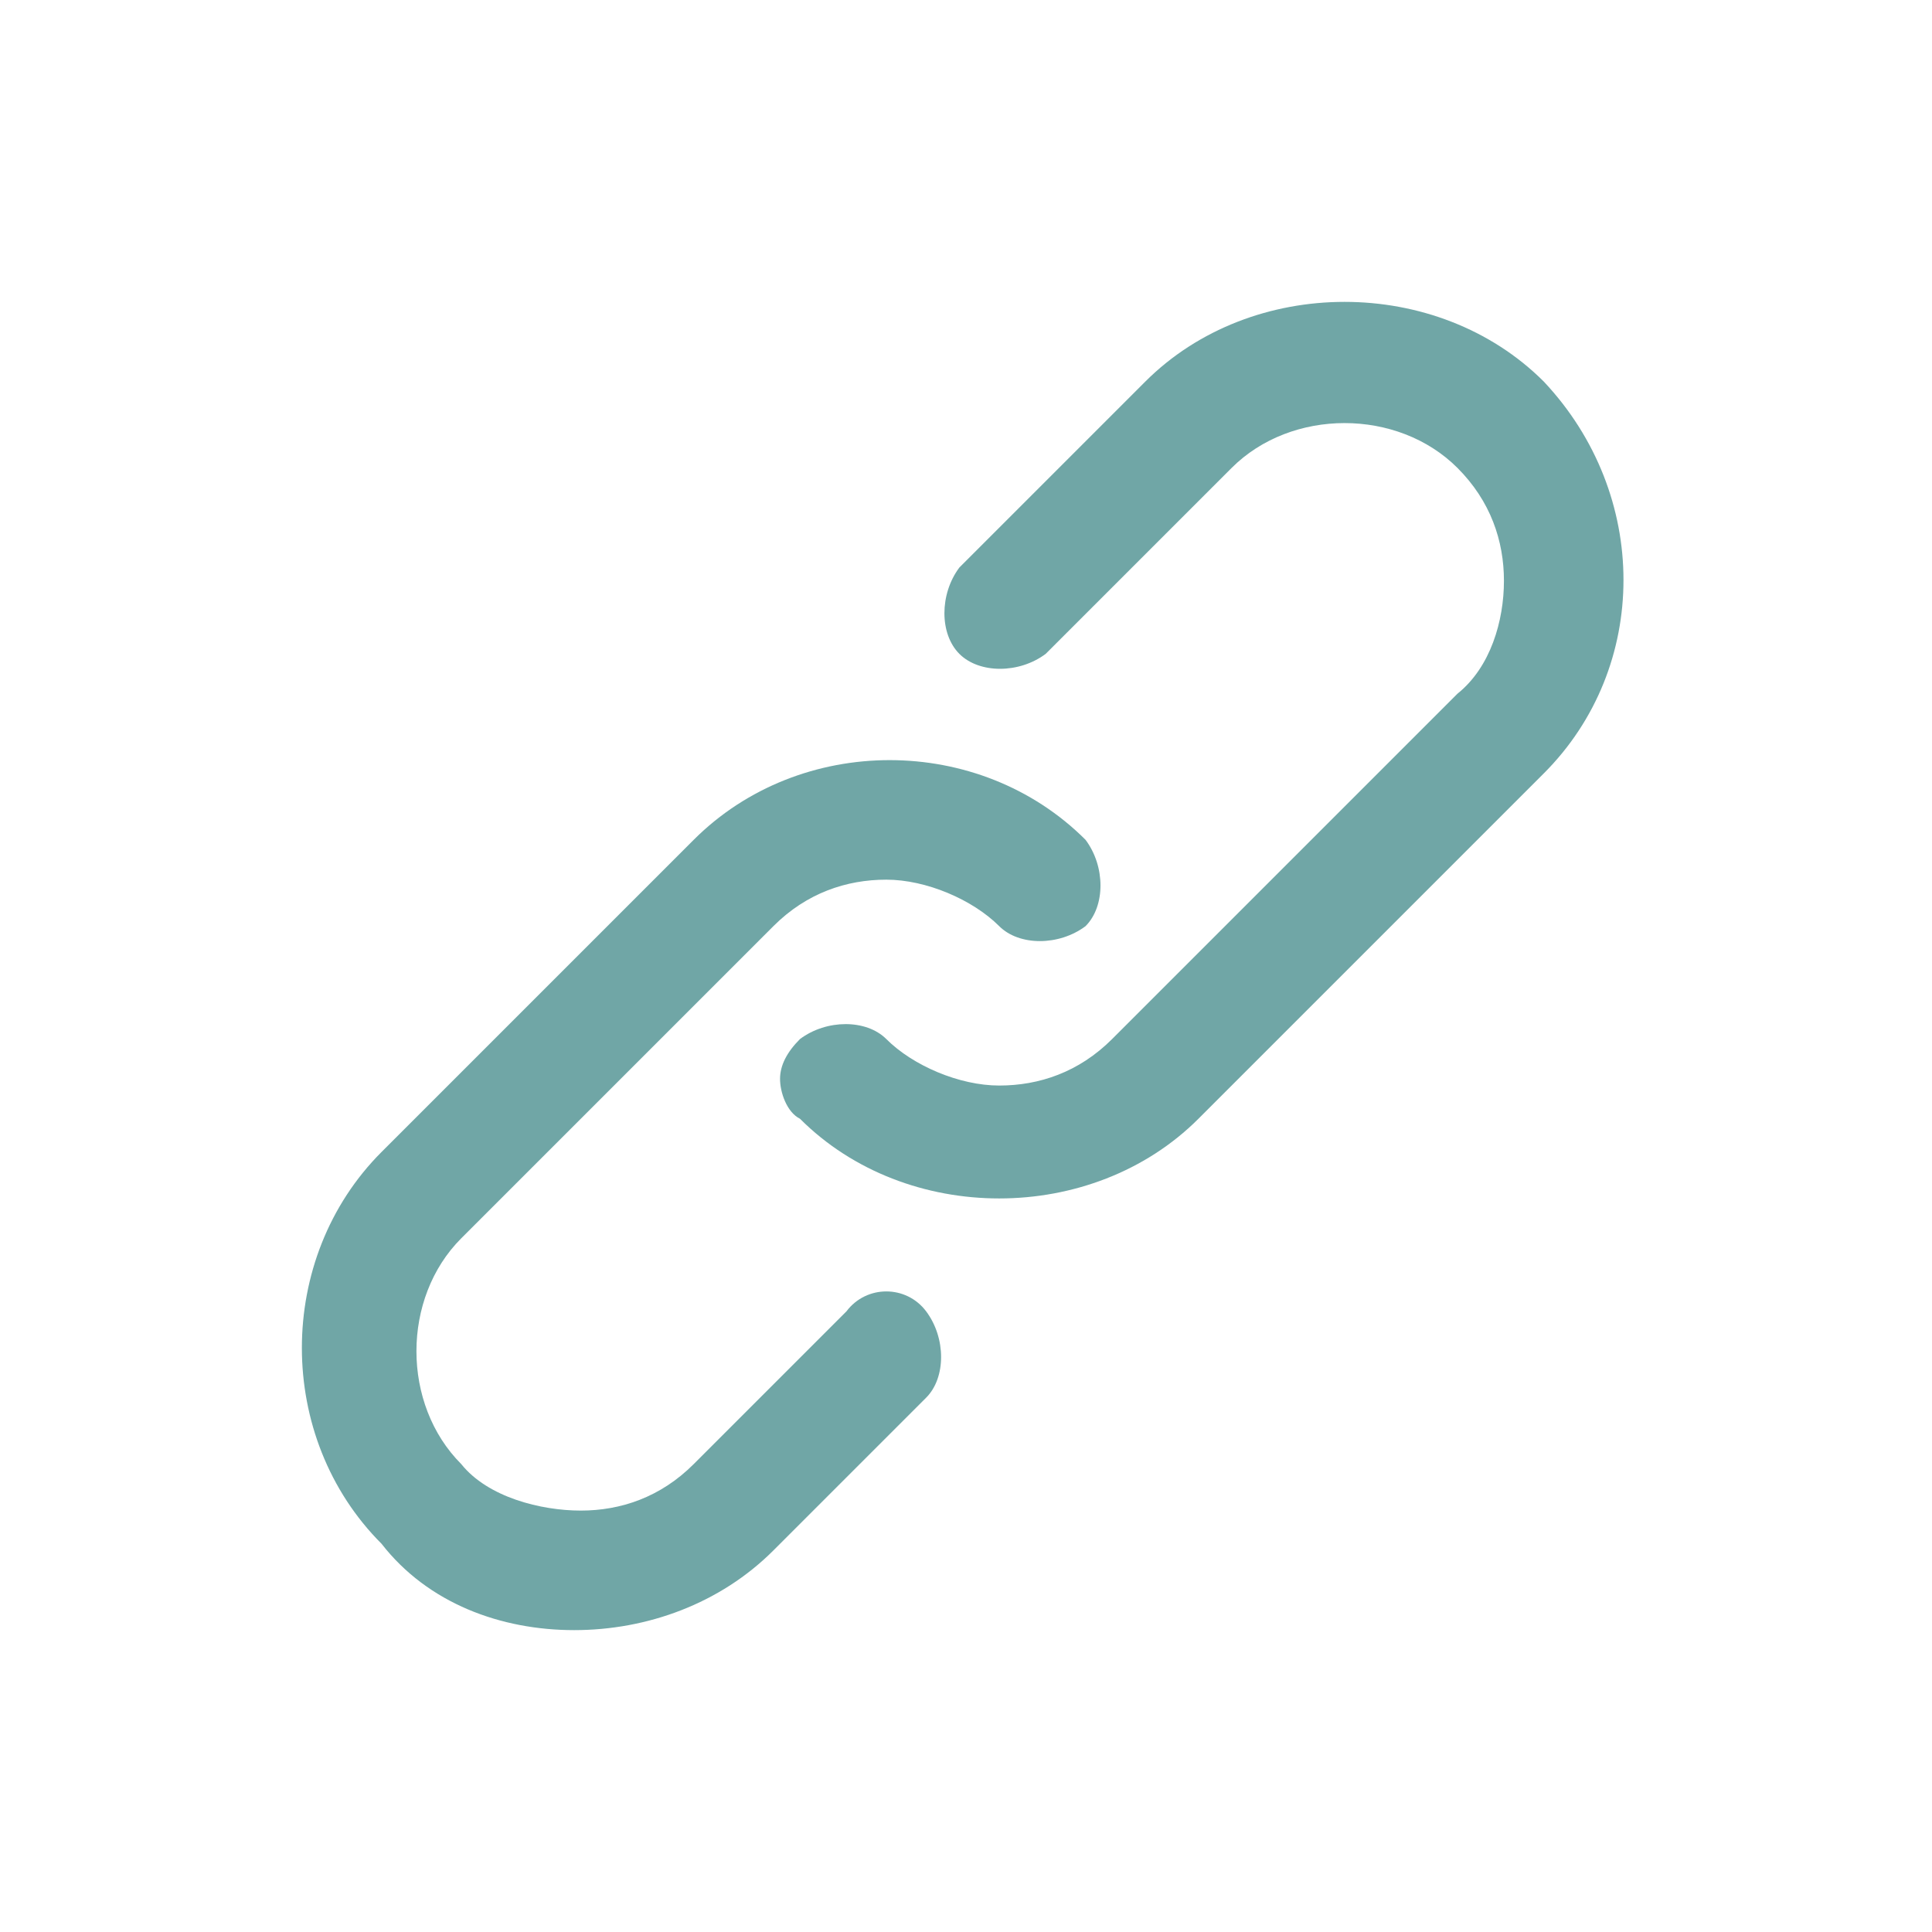 <svg width="32" height="32" viewBox="0 0 32 32" fill="none" xmlns="http://www.w3.org/2000/svg">
<path d="M14.02 21.72L11.49 24.25C10.94 24.8 10.28 25.02 9.62 25.02C8.96 25.02 8.08 24.8 7.64 24.25C6.65 23.26 6.65 21.5 7.64 20.51L12.81 15.34C13.36 14.79 14.02 14.57 14.68 14.57C15.34 14.57 16.11 14.9 16.55 15.34C16.88 15.67 17.54 15.67 17.98 15.34C18.31 15.01 18.31 14.35 17.98 13.91C16.22 12.15 13.25 12.15 11.49 13.91L6.32 19.08C4.56 20.84 4.56 23.81 6.32 25.57C7.09 26.56 8.3 27 9.51 27C10.72 27 11.93 26.56 12.81 25.68L15.34 23.15C15.67 22.82 15.67 22.16 15.34 21.72C15.01 21.28 14.35 21.28 14.02 21.72Z" fill="#70A6A6"/>
<path d="M25.57 6.32C24.69 5.44 23.48 5 22.27 5C21.06 5 19.85 5.44 18.97 6.32L15.89 9.4C15.56 9.84 15.56 10.5 15.89 10.83C16.22 11.16 16.88 11.16 17.32 10.83L20.4 7.75C21.39 6.76 23.15 6.76 24.14 7.75C24.69 8.3 24.91 8.96 24.91 9.62C24.91 10.28 24.69 11.05 24.14 11.49L18.42 17.21C17.87 17.76 17.21 17.98 16.55 17.98C15.89 17.98 15.12 17.65 14.68 17.21C14.35 16.88 13.69 16.88 13.25 17.21C13.03 17.43 12.92 17.65 12.92 17.87C12.92 18.09 13.03 18.42 13.25 18.53C14.13 19.41 15.34 19.85 16.55 19.85C17.76 19.85 18.97 19.41 19.85 18.53L25.57 12.81C27.33 11.05 27.33 8.19 25.57 6.32Z" fill="#70A6A6"/>
</svg>
